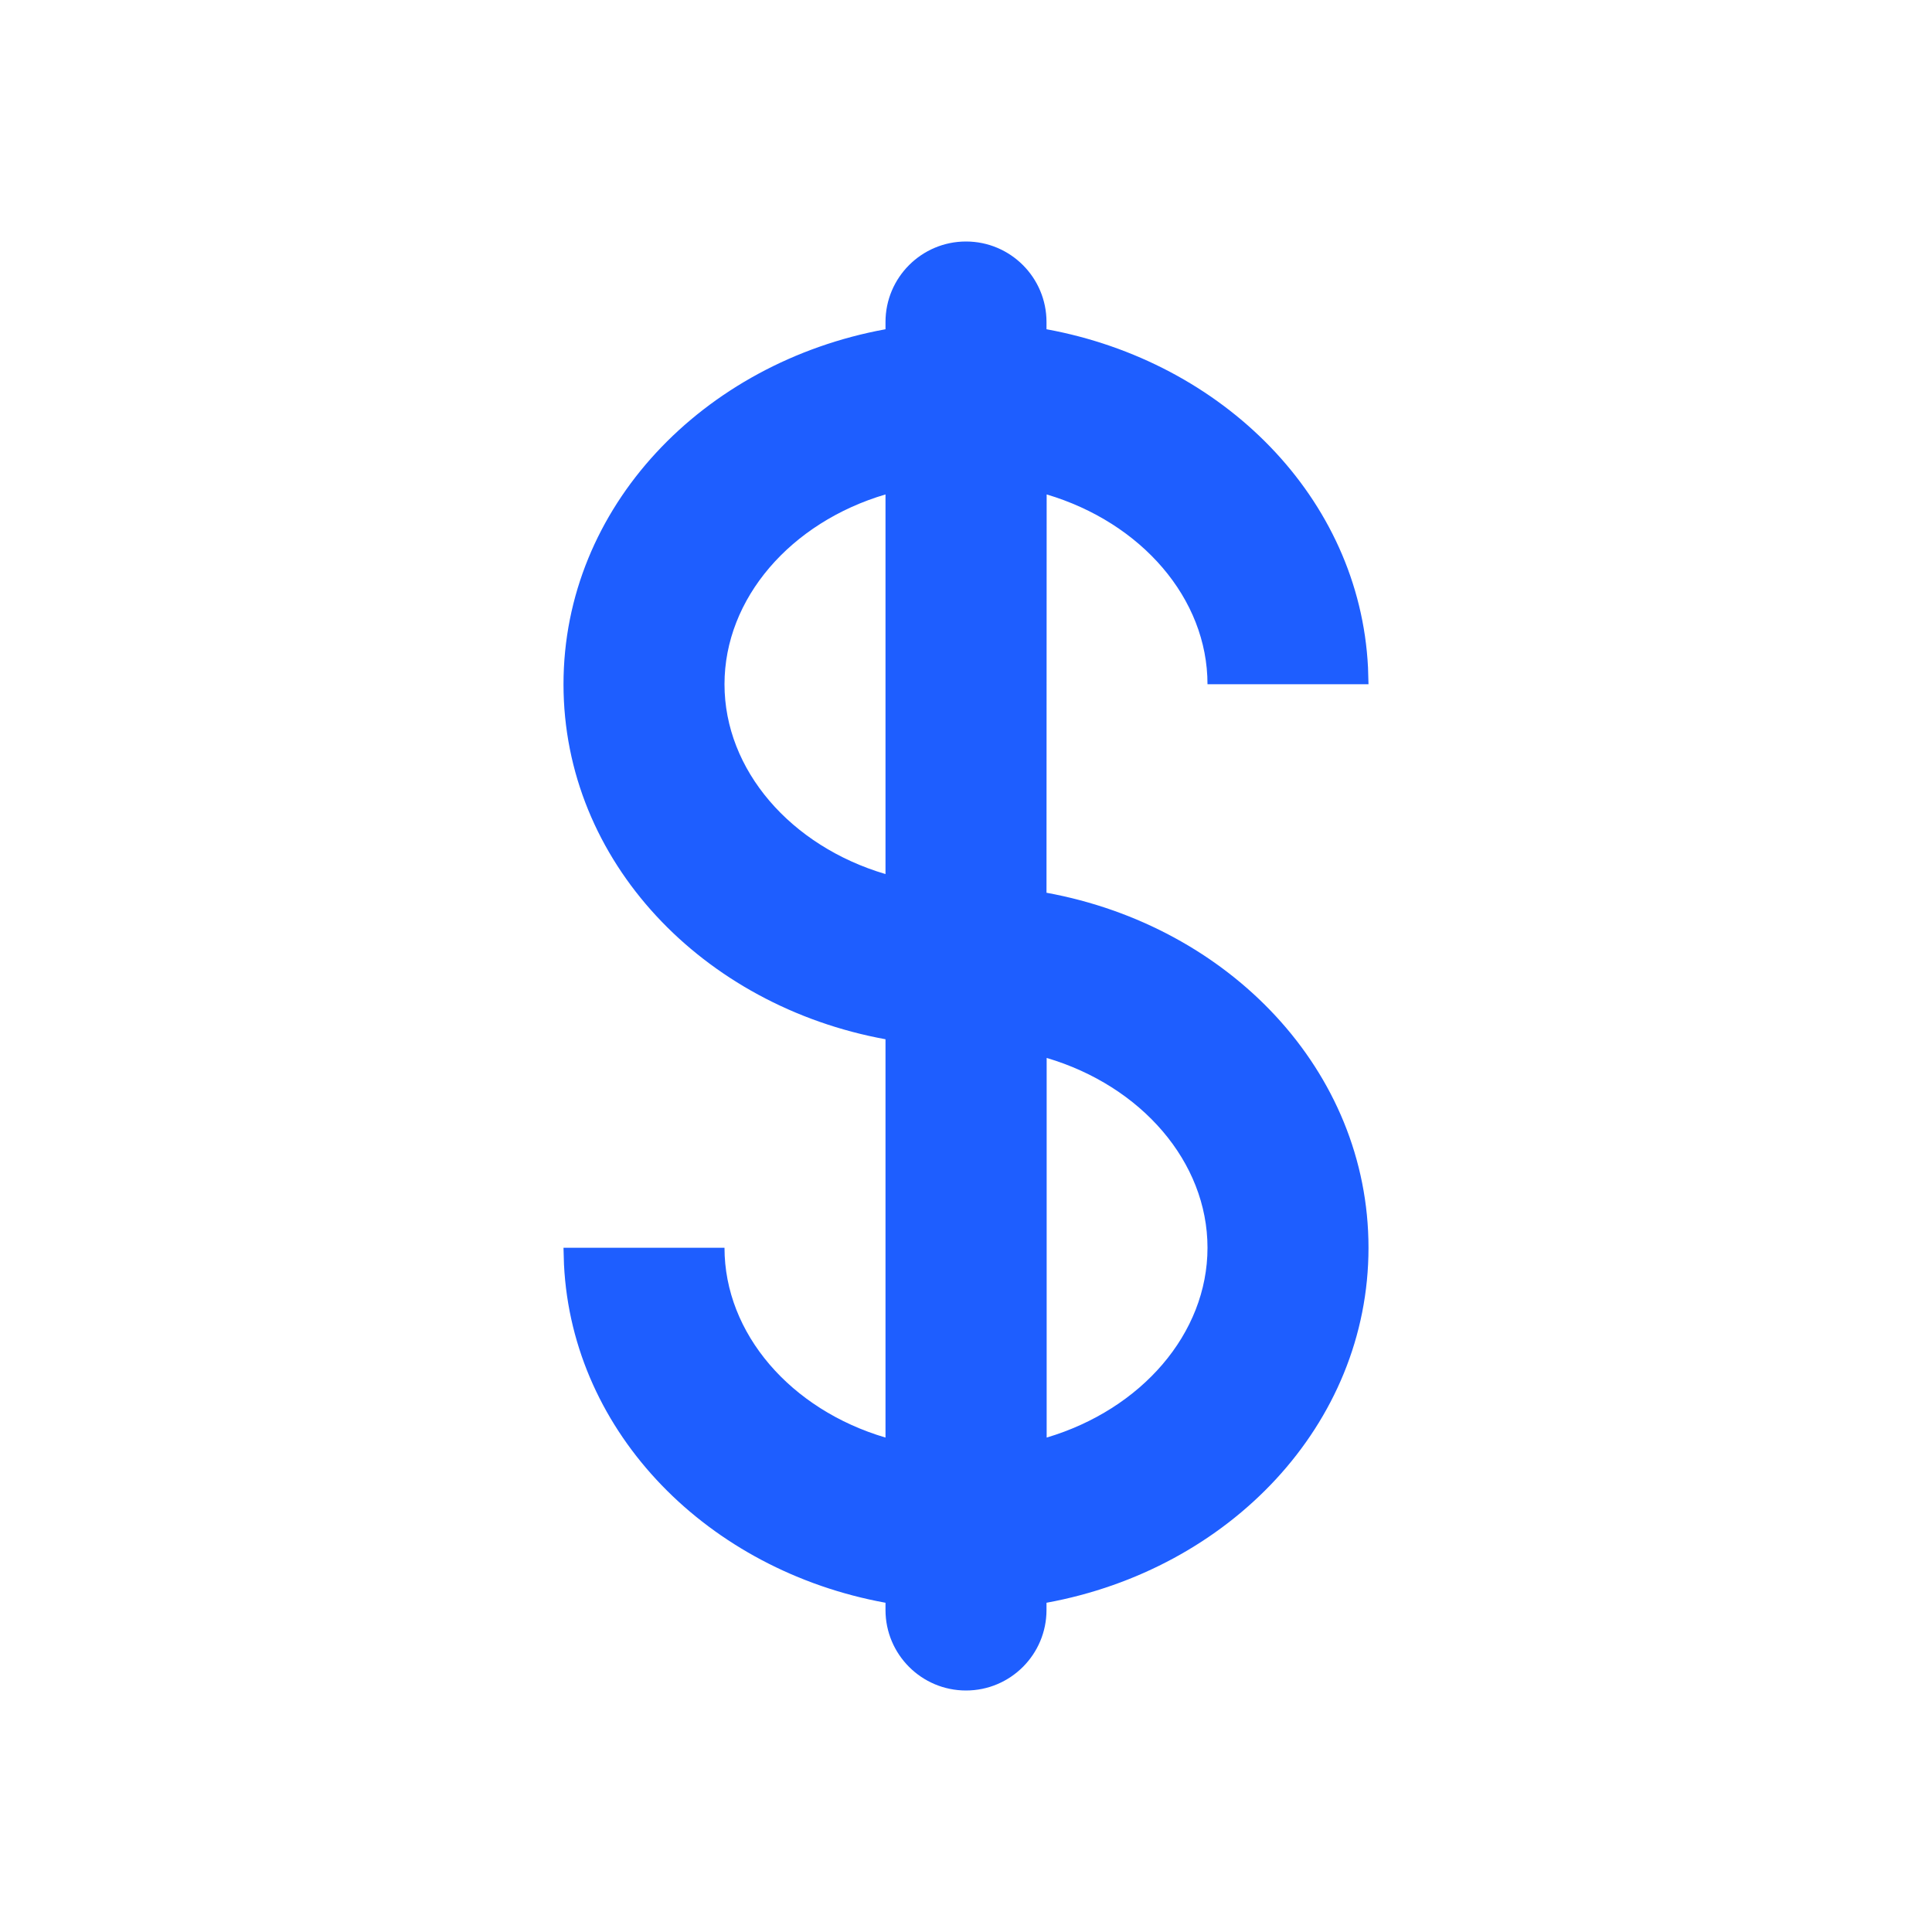 <svg width="12" height="12" viewBox="0 0 12 12" fill="none" xmlns="http://www.w3.org/2000/svg">
<path fill-rule="evenodd" clip-rule="evenodd" d="M6 1.5C6.276 1.5 6.5 1.724 6.5 2L6.5 2.045C7.597 2.246 8.445 3.093 8.497 4.146L8.5 4.25H7.5C7.5 3.717 7.089 3.246 6.501 3.071L6.5 5.545C7.633 5.752 8.5 6.649 8.5 7.75C8.5 8.851 7.633 9.748 6.5 9.955L6.5 10C6.5 10.276 6.276 10.5 6 10.5C5.724 10.5 5.5 10.276 5.5 10L5.5 9.955C4.403 9.755 3.555 8.908 3.503 7.854L3.5 7.75H4.5C4.5 8.283 4.911 8.755 5.5 8.929L5.5 6.455C4.367 6.248 3.5 5.351 3.5 4.25C3.5 3.149 4.367 2.252 5.5 2.045L5.5 2C5.5 1.724 5.724 1.5 6 1.5ZM6.501 6.571L6.501 8.929C7.089 8.754 7.5 8.283 7.5 7.75C7.5 7.217 7.089 6.745 6.501 6.571ZM4.5 4.25C4.5 4.783 4.911 5.255 5.5 5.429L5.5 3.071C4.911 3.245 4.5 3.717 4.5 4.25Z" fill="#1E5EFF"/>
</svg>
